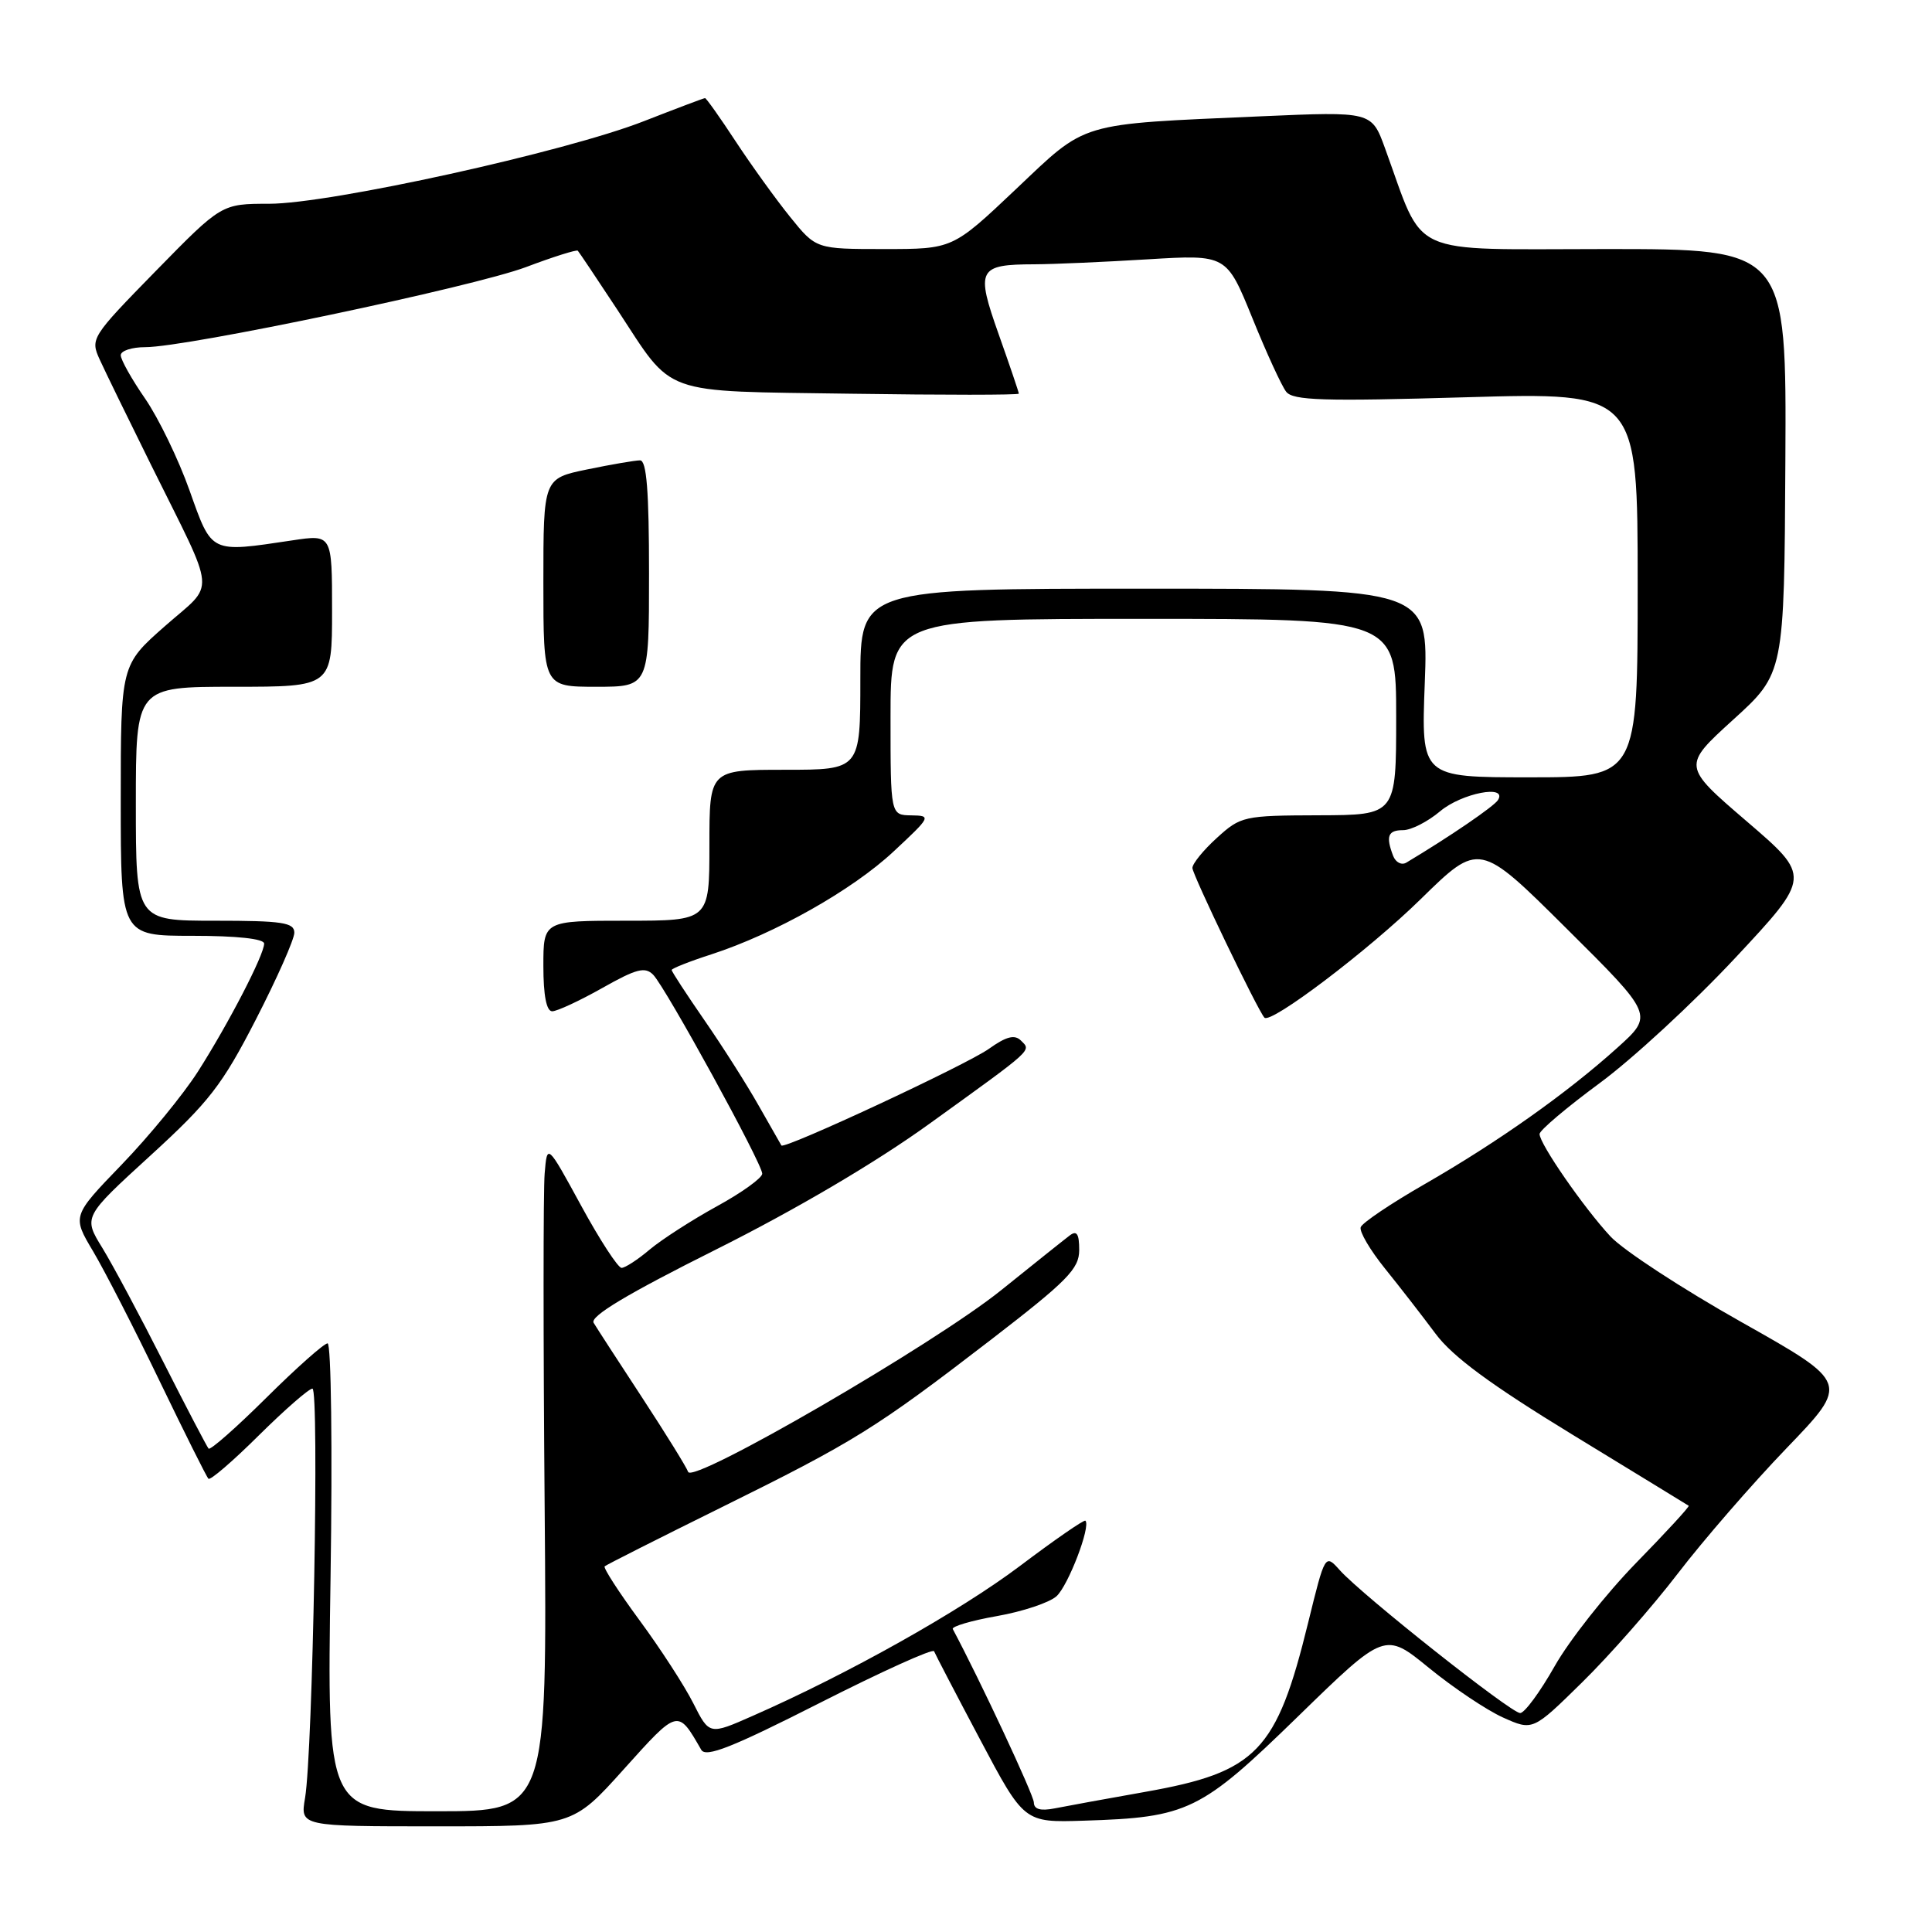 <?xml version="1.0" encoding="UTF-8" standalone="no"?>
<!DOCTYPE svg PUBLIC "-//W3C//DTD SVG 1.1//EN" "http://www.w3.org/Graphics/SVG/1.1/DTD/svg11.dtd" >
<svg xmlns="http://www.w3.org/2000/svg" xmlns:xlink="http://www.w3.org/1999/xlink" version="1.1" viewBox="0 0 256 256">
 <g >
 <path fill="currentColor"
d=" M 82.65 234.44 C 89.88 226.40 89.79 226.42 92.92 231.86 C 93.53 232.92 97.03 231.53 108.60 225.66 C 116.80 221.50 123.62 218.41 123.77 218.80 C 123.92 219.18 126.66 224.45 129.87 230.50 C 135.70 241.50 135.70 241.50 143.60 241.25 C 157.42 240.82 159.08 240.01 172.00 227.43 C 183.50 216.23 183.50 216.23 189.35 221.01 C 192.56 223.63 196.97 226.59 199.14 227.57 C 203.10 229.35 203.10 229.35 209.64 222.92 C 213.24 219.39 218.95 212.90 222.32 208.50 C 225.69 204.10 232.18 196.62 236.75 191.87 C 245.05 183.24 245.05 183.24 230.78 175.20 C 222.92 170.78 215.10 165.67 213.39 163.83 C 209.86 160.03 204.00 151.57 204.00 150.26 C 204.00 149.78 207.56 146.77 211.91 143.56 C 216.27 140.36 224.36 132.89 229.91 126.95 C 239.99 116.16 239.99 116.16 231.45 108.83 C 222.91 101.50 222.91 101.50 229.66 95.36 C 236.42 89.22 236.42 89.22 236.57 61.11 C 236.72 33.00 236.72 33.00 212.80 33.00 C 186.07 33.00 188.87 34.28 183.52 19.64 C 181.75 14.77 181.75 14.77 167.12 15.41 C 142.62 16.49 144.15 16.04 134.58 25.10 C 126.23 33.00 126.23 33.00 117.18 33.00 C 108.13 33.00 108.13 33.00 104.70 28.75 C 102.81 26.41 99.57 21.91 97.49 18.75 C 95.42 15.59 93.58 13.00 93.42 13.00 C 93.26 13.00 89.61 14.38 85.31 16.06 C 74.95 20.12 43.74 27.00 35.67 27.00 C 29.36 27.00 29.36 27.00 20.64 35.91 C 12.08 44.66 11.95 44.88 13.22 47.66 C 13.93 49.22 16.99 55.49 20.01 61.59 C 28.81 79.36 28.61 77.02 21.86 82.96 C 16.00 88.12 16.00 88.12 16.00 106.06 C 16.00 124.00 16.00 124.00 25.50 124.00 C 31.37 124.00 35.00 124.39 35.00 125.03 C 35.00 126.52 30.30 135.60 26.22 142.00 C 24.28 145.03 19.74 150.57 16.13 154.31 C 9.55 161.13 9.55 161.13 12.34 165.81 C 13.87 168.39 17.84 176.12 21.15 183.00 C 24.47 189.88 27.37 195.70 27.62 195.94 C 27.86 196.19 30.87 193.60 34.30 190.19 C 37.74 186.79 40.93 184.00 41.40 184.00 C 42.32 184.00 41.45 232.16 40.42 238.25 C 39.78 242.00 39.78 242.00 57.82 242.00 C 75.86 242.00 75.86 242.00 82.65 234.44 Z  M 43.80 209.00 C 44.06 191.94 43.88 178.00 43.41 178.00 C 42.94 178.00 39.29 181.24 35.30 185.20 C 31.32 189.15 27.87 192.19 27.64 191.95 C 27.42 191.70 24.72 186.55 21.66 180.50 C 18.60 174.45 14.96 167.64 13.57 165.37 C 11.03 161.25 11.03 161.25 19.93 153.12 C 27.72 146.00 29.44 143.78 33.91 135.08 C 36.71 129.63 39.00 124.46 39.00 123.59 C 39.00 122.24 37.42 122.00 28.50 122.00 C 18.00 122.00 18.00 122.00 18.00 106.50 C 18.00 91.00 18.00 91.00 31.00 91.00 C 44.00 91.00 44.00 91.00 44.00 80.91 C 44.00 70.81 44.00 70.81 38.75 71.60 C 27.78 73.24 28.11 73.40 25.12 65.00 C 23.66 60.88 21.00 55.39 19.23 52.82 C 17.45 50.25 16.00 47.66 16.00 47.07 C 16.00 46.48 17.46 46.00 19.25 46.00 C 24.72 46.01 62.73 38.01 69.70 35.39 C 73.30 34.03 76.39 33.06 76.56 33.22 C 76.72 33.39 79.07 36.89 81.78 41.01 C 89.38 52.58 87.17 51.79 112.75 52.17 C 124.99 52.35 135.00 52.35 135.00 52.16 C 135.00 51.97 133.80 48.44 132.34 44.32 C 129.27 35.66 129.58 35.04 137.09 35.02 C 139.62 35.01 146.38 34.71 152.11 34.36 C 162.52 33.73 162.52 33.73 165.93 42.11 C 167.80 46.73 169.82 51.13 170.42 51.90 C 171.31 53.07 175.34 53.19 194.25 52.64 C 217.00 51.98 217.00 51.98 217.00 77.49 C 217.00 103.00 217.00 103.00 202.65 103.00 C 188.31 103.00 188.31 103.00 188.79 90.50 C 189.27 78.00 189.27 78.00 151.64 78.00 C 114.00 78.00 114.00 78.00 114.00 90.00 C 114.00 102.00 114.00 102.00 104.00 102.00 C 94.00 102.00 94.00 102.00 94.00 112.00 C 94.00 122.00 94.00 122.00 83.00 122.00 C 72.00 122.00 72.00 122.00 72.00 128.00 C 72.00 131.91 72.41 134.00 73.17 134.00 C 73.81 134.00 76.80 132.61 79.80 130.92 C 84.33 128.36 85.48 128.06 86.56 129.17 C 88.23 130.90 101.00 154.18 101.00 155.52 C 101.00 156.08 98.30 158.03 94.99 159.84 C 91.68 161.66 87.68 164.24 86.09 165.57 C 84.51 166.91 82.83 168.00 82.36 168.00 C 81.89 168.00 79.47 164.29 77.00 159.75 C 72.50 151.50 72.50 151.50 72.17 155.50 C 71.98 157.70 71.98 177.61 72.17 199.75 C 72.50 240.00 72.50 240.00 57.92 240.00 C 43.33 240.00 43.33 240.00 43.80 209.00 Z  M 86.00 76.00 C 86.00 65.07 85.68 61.00 84.81 61.00 C 84.16 61.00 81.01 61.54 77.81 62.20 C 72.00 63.40 72.00 63.40 72.00 77.20 C 72.00 91.00 72.00 91.00 79.00 91.00 C 86.00 91.00 86.00 91.00 86.00 76.00 Z  M 136.99 238.83 C 136.97 237.84 129.84 222.58 126.25 215.86 C 126.06 215.52 128.69 214.74 132.10 214.14 C 135.50 213.54 139.05 212.36 139.99 211.51 C 141.55 210.10 144.57 202.21 143.82 201.50 C 143.64 201.34 139.73 204.04 135.12 207.52 C 127.16 213.51 112.35 221.82 99.74 227.36 C 93.99 229.90 93.99 229.90 91.87 225.70 C 90.71 223.39 87.50 218.44 84.75 214.71 C 82.00 210.97 79.92 207.75 80.12 207.55 C 80.33 207.35 87.25 203.86 95.50 199.78 C 113.23 191.02 116.00 189.30 131.32 177.51 C 141.44 169.71 143.00 168.13 143.00 165.63 C 143.00 163.49 142.68 163.00 141.75 163.70 C 141.06 164.22 136.98 167.48 132.68 170.94 C 123.80 178.10 91.73 196.70 91.18 195.03 C 90.97 194.42 88.24 190.01 85.10 185.21 C 81.96 180.42 79.06 175.95 78.66 175.28 C 78.14 174.43 83.11 171.45 94.87 165.57 C 105.48 160.26 116.07 154.02 123.16 148.90 C 137.13 138.83 136.66 139.26 135.28 137.88 C 134.45 137.05 133.34 137.33 131.04 138.97 C 128.05 141.10 103.91 152.34 103.54 151.78 C 103.44 151.62 102.09 149.25 100.53 146.50 C 98.98 143.75 95.75 138.67 93.35 135.20 C 90.96 131.74 89.00 128.74 89.00 128.53 C 89.00 128.33 91.36 127.39 94.25 126.46 C 102.70 123.71 112.92 117.95 118.40 112.83 C 123.37 108.20 123.43 108.08 120.75 108.04 C 118.00 108.00 118.00 108.00 118.00 95.00 C 118.00 82.00 118.00 82.00 151.50 82.00 C 185.00 82.00 185.00 82.00 185.00 95.00 C 185.00 108.00 185.00 108.00 174.75 108.03 C 164.81 108.06 164.40 108.15 161.25 111.02 C 159.46 112.64 158.00 114.44 158.00 115.01 C 158.00 115.88 166.64 133.85 167.54 134.84 C 168.36 135.75 181.37 125.89 188.25 119.14 C 196.01 111.54 196.01 111.54 207.56 123.02 C 219.12 134.50 219.12 134.50 214.31 138.83 C 207.63 144.85 198.51 151.30 188.85 156.86 C 184.33 159.45 180.49 162.04 180.30 162.61 C 180.10 163.19 181.55 165.65 183.51 168.08 C 185.47 170.51 188.48 174.39 190.20 176.70 C 192.46 179.75 197.47 183.45 208.41 190.13 C 216.71 195.20 223.62 199.42 223.76 199.52 C 223.91 199.61 220.76 203.04 216.76 207.13 C 212.77 211.23 207.93 217.37 206.00 220.78 C 204.07 224.19 202.02 226.98 201.43 226.99 C 200.23 227.00 180.54 211.41 177.54 208.07 C 175.58 205.88 175.58 205.88 173.34 215.00 C 169.15 232.10 166.54 234.81 151.76 237.43 C 146.67 238.33 141.26 239.32 139.75 239.62 C 137.86 239.99 137.00 239.74 136.99 238.83 Z  M 184.60 113.41 C 183.60 110.79 183.91 110.00 185.92 110.00 C 186.98 110.00 189.18 108.88 190.82 107.50 C 193.68 105.09 199.79 103.91 198.49 106.01 C 197.98 106.84 192.13 110.84 186.35 114.30 C 185.72 114.68 184.94 114.28 184.60 113.41 Z "/>
</g>
</svg>